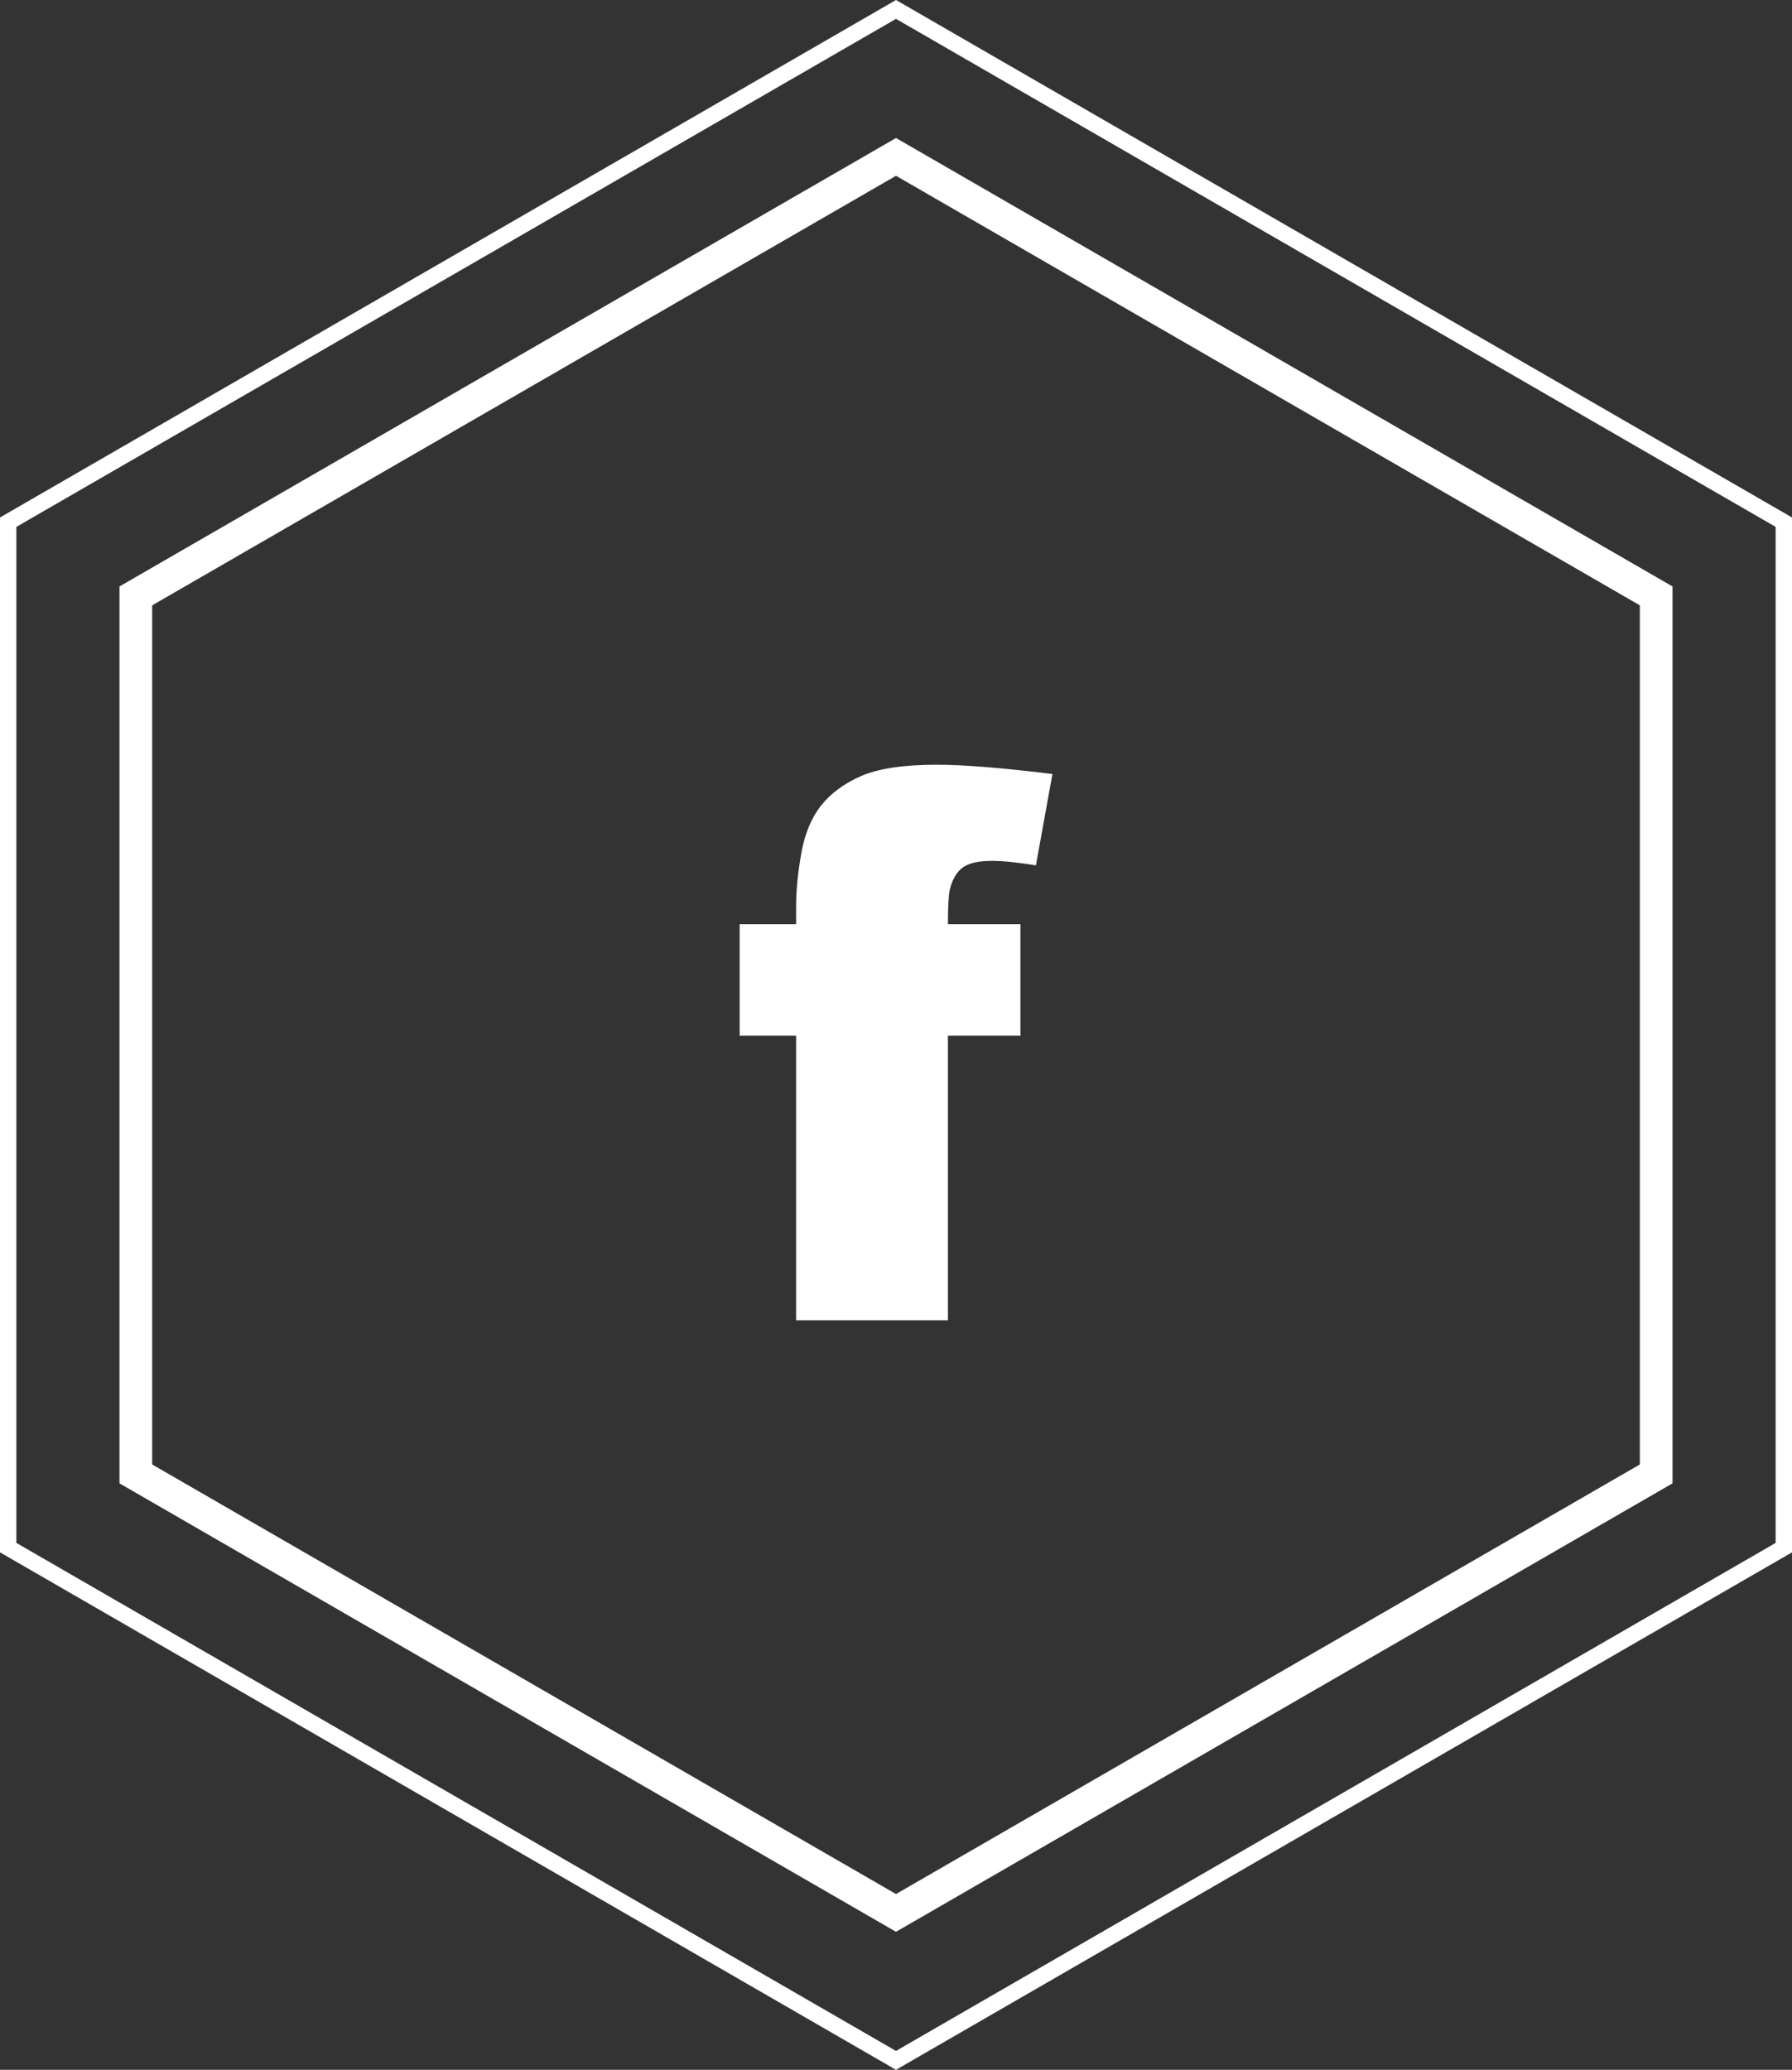 <?xml version="1.0" encoding="utf-8"?>
<!-- Generator: Adobe Illustrator 15.1.0, SVG Export Plug-In . SVG Version: 6.00 Build 0)  -->
<!DOCTYPE svg PUBLIC "-//W3C//DTD SVG 1.1//EN" "http://www.w3.org/Graphics/SVG/1.1/DTD/svg11.dtd">
<svg version="1.1" id="Layer_5" xmlns="http://www.w3.org/2000/svg" xmlns:xlink="http://www.w3.org/1999/xlink" x="0px" y="0px"
	 width="109.598px" height="126.552px" viewBox="0 0 109.598 126.552" enable-background="new 0 0 109.598 126.552"
	 xml:space="preserve">
<rect x="0" y="0" width="109.598" height="126.552" fill="#333333" stroke="none"/>
<g>
	<g>
		<path fill="#FFFFFF" d="M54.799,118.114L7.308,90.695V35.857L54.799,8.438l47.492,27.419v54.838L54.799,118.114z M9.308,89.541
			l45.491,26.264l45.492-26.264V37.011L54.799,10.748L9.308,37.012V89.541z"/>
	</g>
	<g>
		<path fill="#FFFFFF" d="M54.799,126.552l-0.25-0.144L0,94.914V31.639L54.799,0l0.25,0.144l54.549,31.494v63.276L54.799,126.552z
			 M1,94.336l53.799,31.062l53.799-31.062V32.215L54.799,1.154L1,32.216V94.336z"/>
	</g>
	<path fill-rule="evenodd" clip-rule="evenodd" fill="#FFFFFF" d="M57.975,56.509h4.433v6.812h-4.433v17.405h-9.285V63.32h-3.453
		v-6.812h3.453V55.42c0-0.988,0.108-2.069,0.318-3.251c0.211-1.182,0.607-2.153,1.198-2.9c0.583-0.746,1.399-1.353,2.457-1.82
		c1.05-0.459,2.598-0.692,4.627-0.692c1.625,0,3.981,0.188,7.077,0.568l-1.011,5.584c-1.112-0.18-2.007-0.273-2.69-0.273
		c-0.841,0-1.438,0.14-1.806,0.42c-0.365,0.28-0.621,0.723-0.77,1.337C58.014,54.72,57.975,55.427,57.975,56.509z"/>
</g>
</svg>
